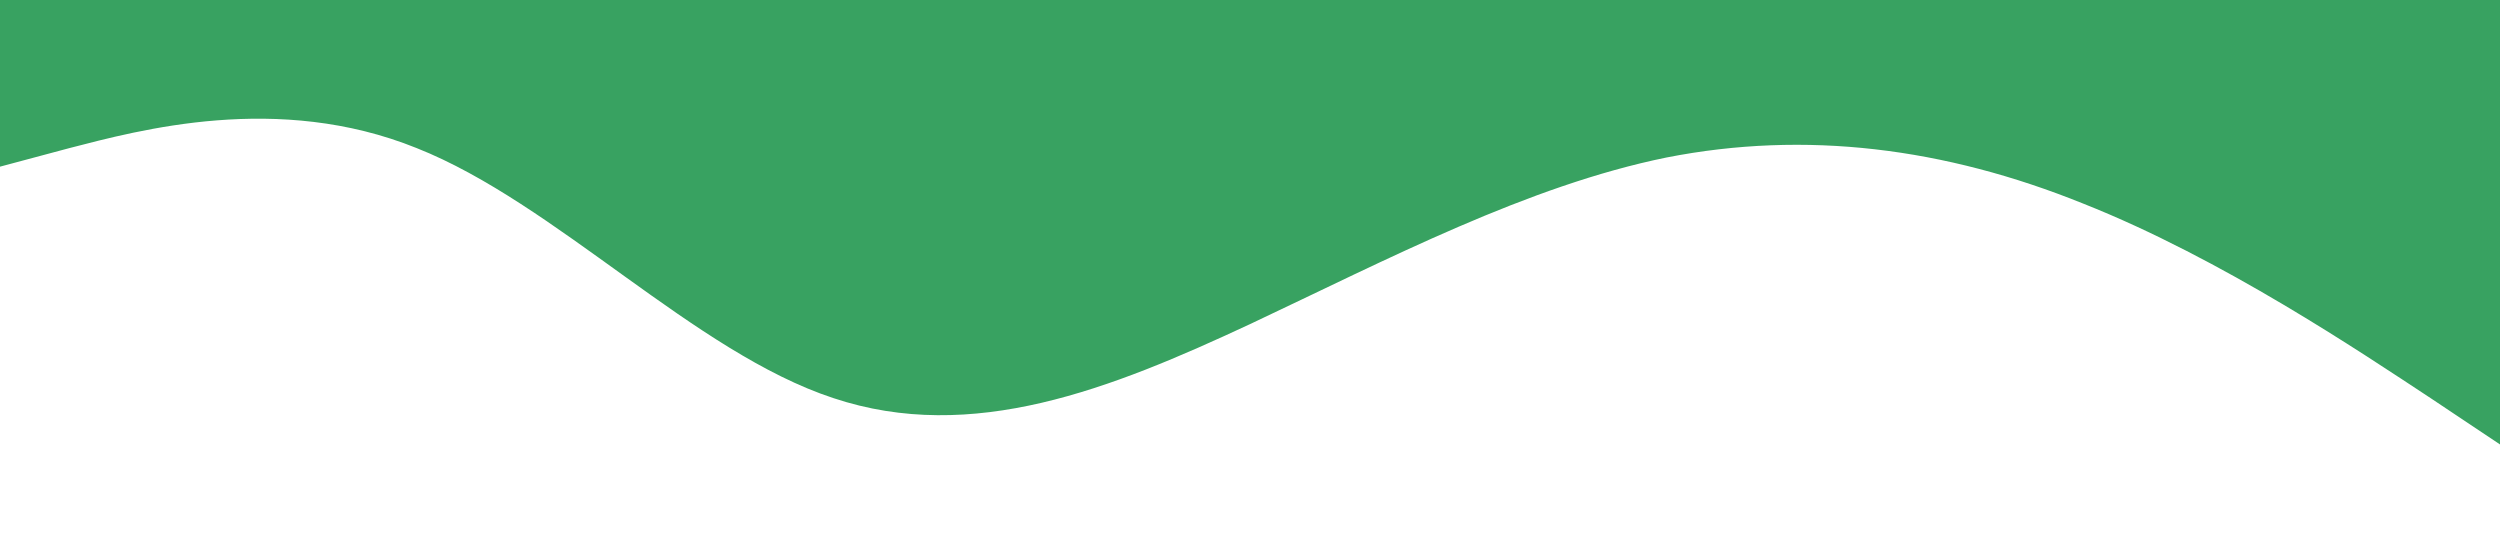 <svg xmlns="http://www.w3.org/2000/svg" viewBox="0 0 1440 320"><path fill="#38A261" fill-opacity="1" d="M0,96L40,85.3C80,75,160,53,240,85.3C320,117,400,203,480,229.3C560,256,640,224,720,186.7C800,149,880,107,960,90.7C1040,75,1120,85,1200,117.3C1280,149,1360,203,1400,229.3L1440,256L1440,0L1400,0C1360,0,1280,0,1200,0C1120,0,1040,0,960,0C880,0,800,0,720,0C640,0,560,0,480,0C400,0,320,0,240,0C160,0,80,0,40,0L0,0Z"></path></svg>
